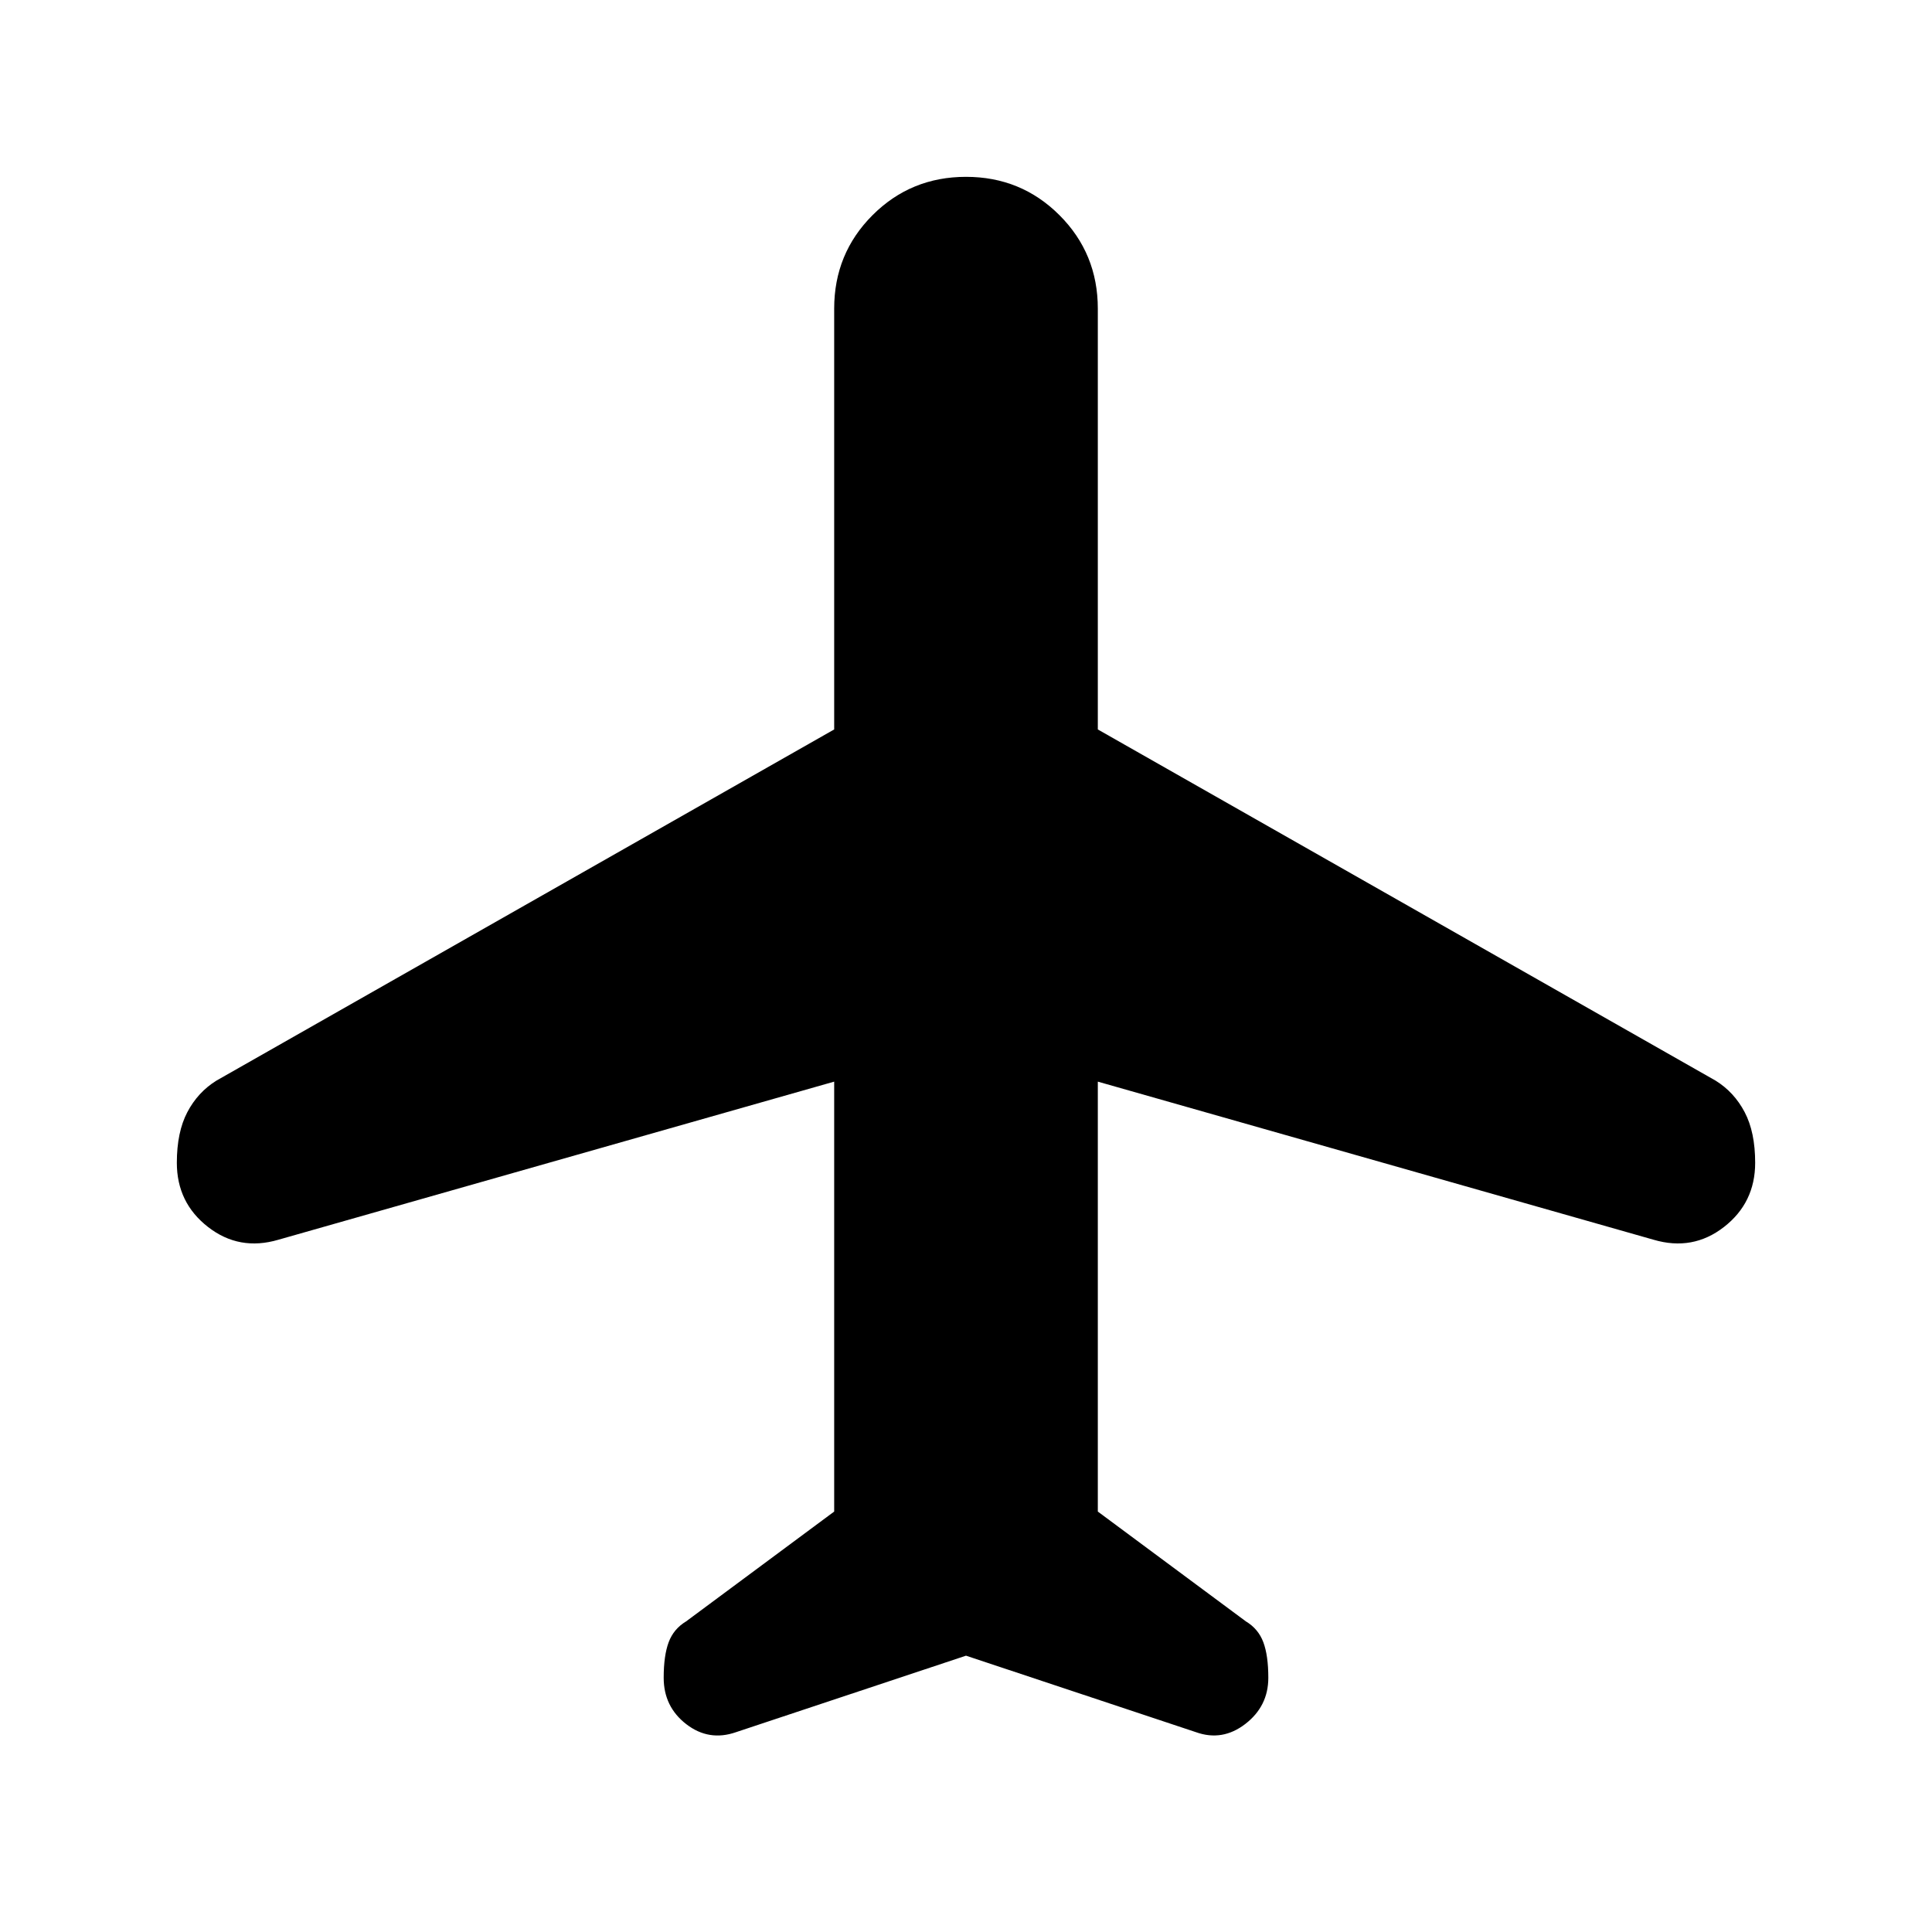 <svg xmlns="http://www.w3.org/2000/svg" height="20" viewBox="0 -960 960 960" width="20"><path d="m480-137.304-114.239 38q-13.504 4.717-24.741-3.957-11.238-8.674-11.238-23.065 0-11.041 2.479-17.673 2.478-6.631 8.674-10.349l73.565-54.565v-213.63l-276.174 78.565q-19.453 5.717-34.955-6.337-15.502-12.055-15.502-31.9 0-15.244 5.218-25.166 5.217-9.923 14.413-15.641l307-174.522V-806.63q0-27.392 19.054-46.446 19.055-19.055 46.446-19.055t46.446 19.055Q545.5-834.022 545.5-806.63v209.086l307 174.522q9.196 5.718 14.413 15.641 5.218 9.922 5.218 25.166 0 19.845-15.502 31.9-15.502 12.054-34.955 6.337L545.5-422.543v213.63l73.565 54.565q6.196 3.718 8.674 10.349 2.479 6.632 2.479 17.673 0 14.133-11.414 22.936-11.413 8.803-24.565 4.086l-114.239-38Z"/></svg>